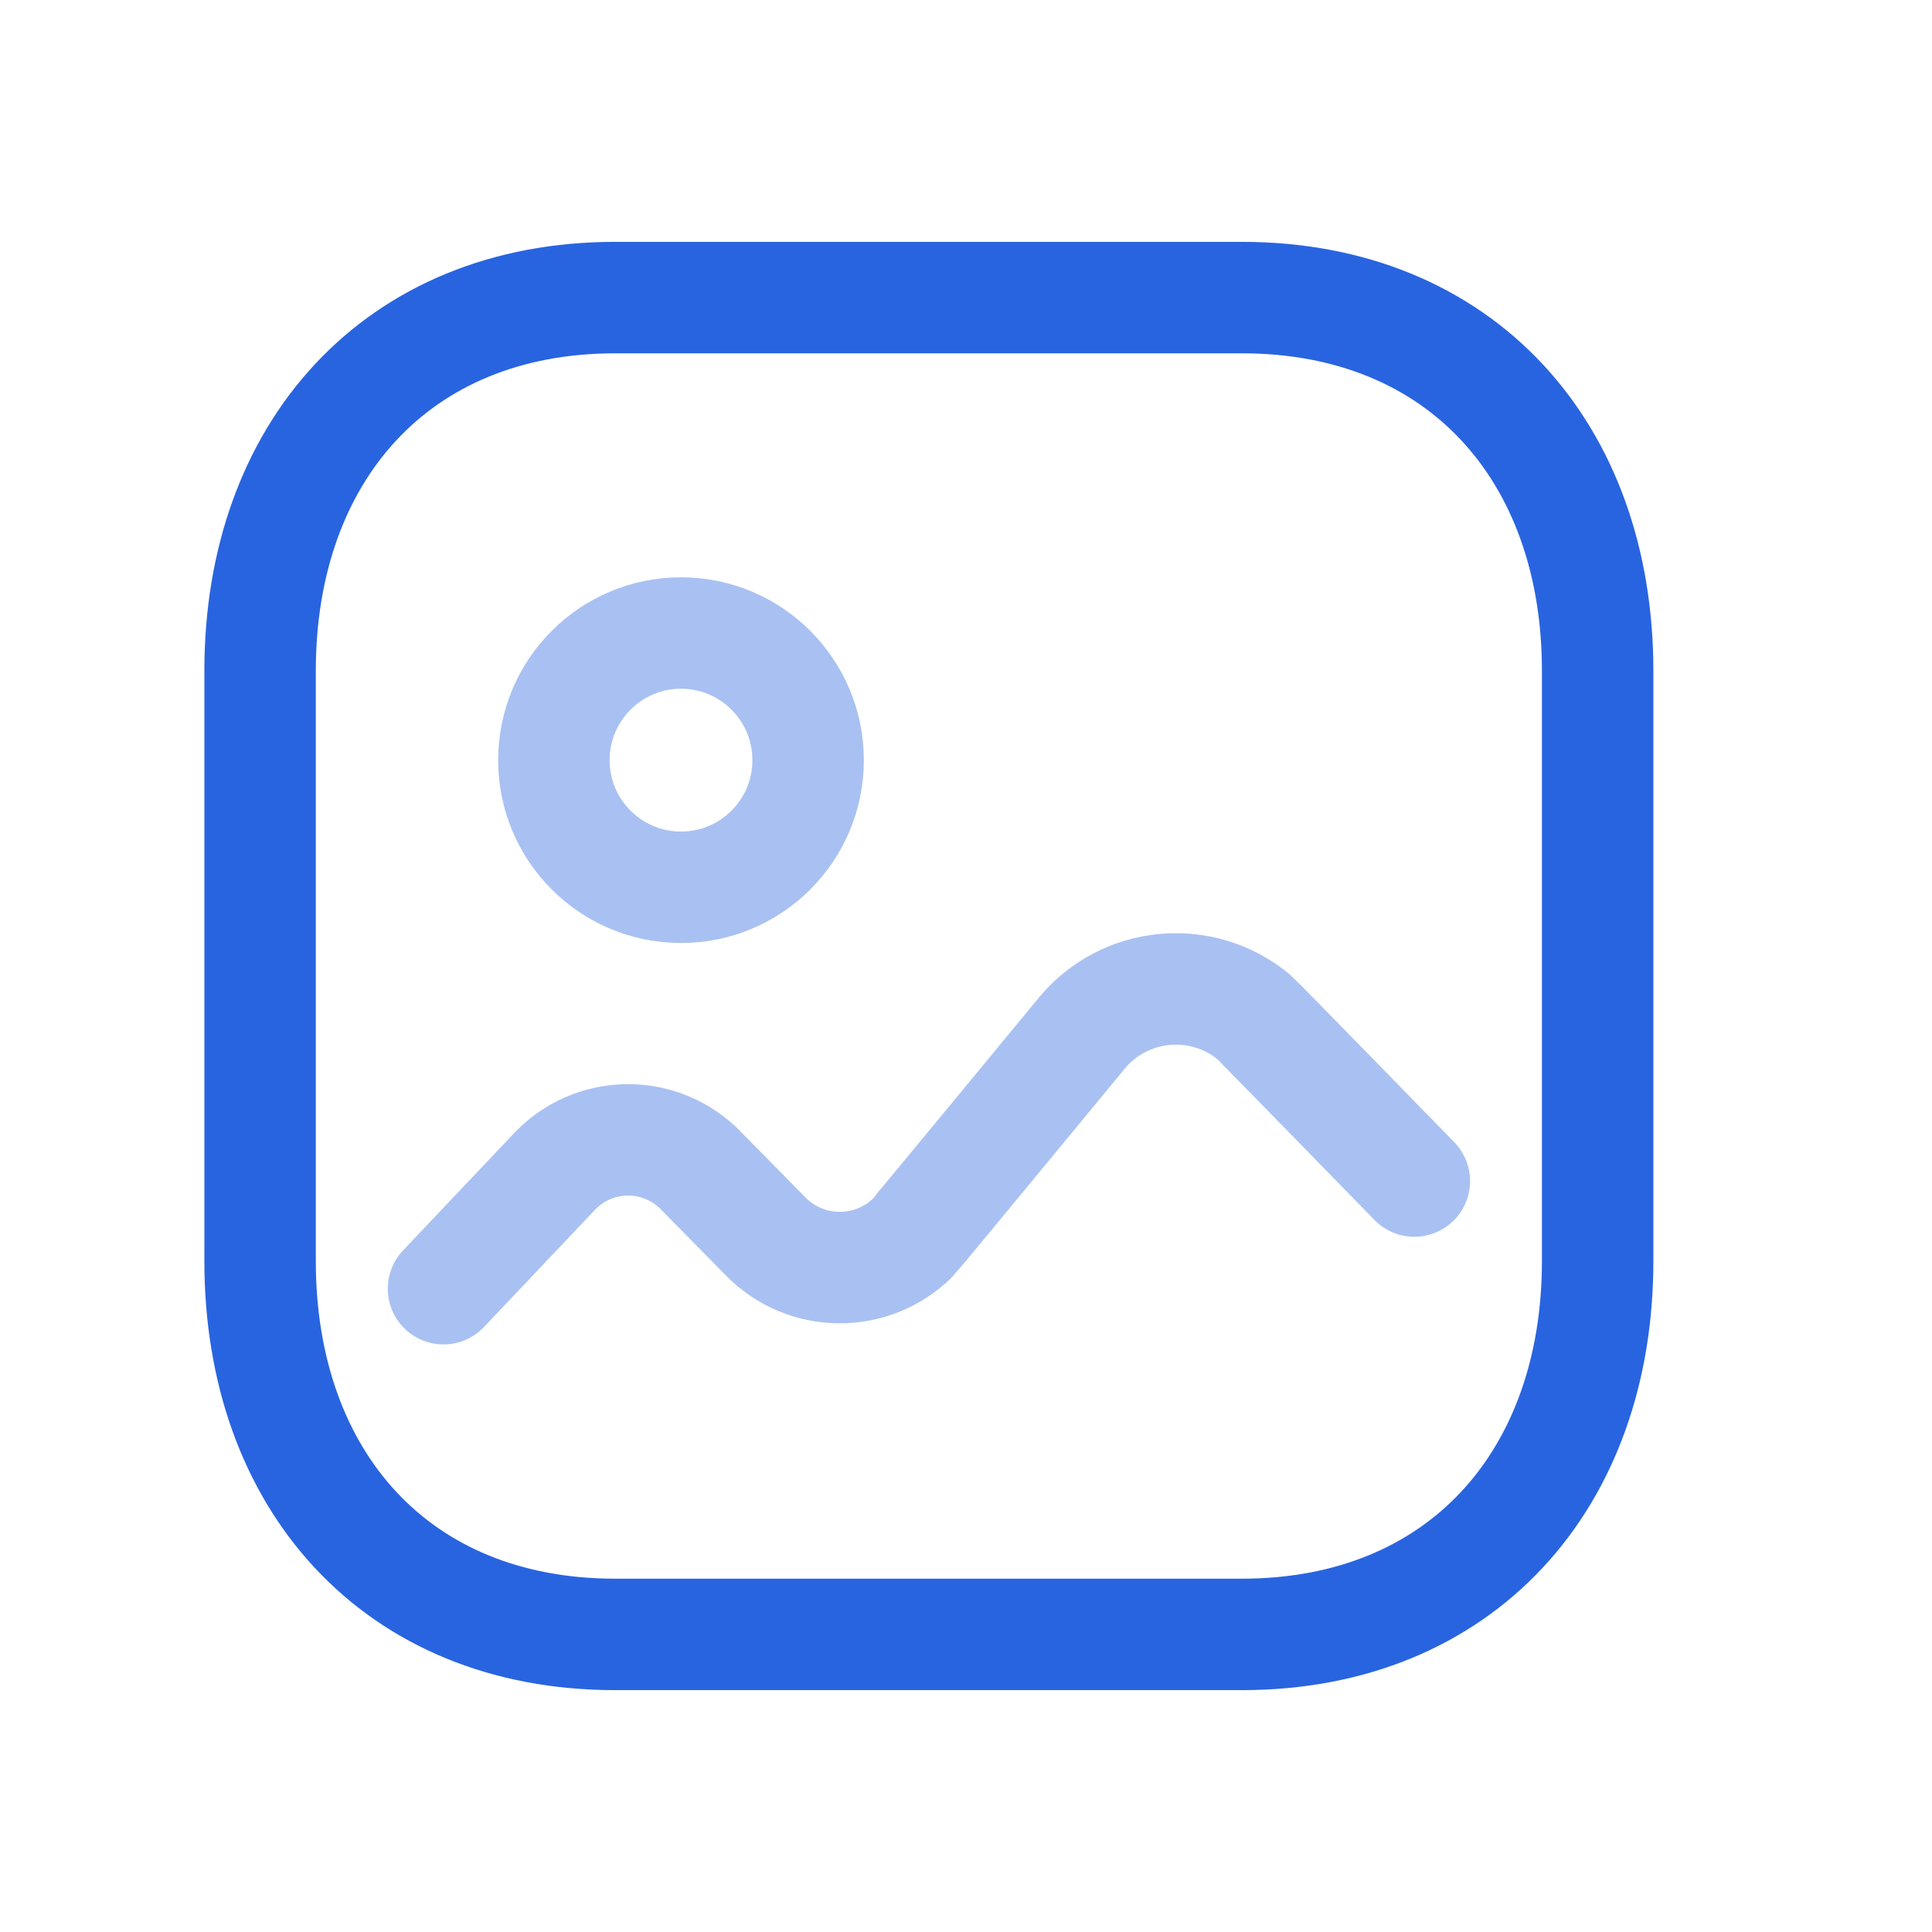 <svg width="32" height="32" viewBox="0 0 32 32" fill="none" xmlns="http://www.w3.org/2000/svg">
<g id="Image">
<path id="Vector" fill-rule="evenodd" clip-rule="evenodd" d="M26.462 11.108V20.89C26.462 24.514 24.193 27.071 20.569 27.071H10.188C6.564 27.071 4.308 24.514 4.308 20.89V11.108C4.308 7.484 6.576 4.929 10.188 4.929H20.569C24.193 4.929 26.462 7.484 26.462 11.108Z" stroke="#2964E0" stroke-width="1.846" stroke-linecap="round" stroke-linejoin="round"/>
<path id="Vector_2" opacity="0.4" d="M7.346 21.345L9.18 19.409C9.815 18.733 10.879 18.701 11.554 19.335L11.557 19.336L12.681 20.479C13.346 21.157 14.435 21.169 15.114 20.503C15.158 20.46 17.915 17.116 17.915 17.116C18.625 16.254 19.901 16.131 20.764 16.842C20.822 16.89 23.426 19.562 23.426 19.562" stroke="#2964E0" stroke-width="1.846" stroke-linecap="round" stroke-linejoin="round"/>
<path id="Vector_3" opacity="0.4" fill-rule="evenodd" clip-rule="evenodd" d="M13.385 12.591C13.385 13.753 12.443 14.696 11.28 14.696C10.117 14.696 9.174 13.753 9.174 12.591C9.174 11.428 10.117 10.485 11.28 10.485C12.443 10.485 13.385 11.428 13.385 12.591Z" stroke="#2964E0" stroke-width="1.846" stroke-linecap="round" stroke-linejoin="round"/>
</g>
</svg>
